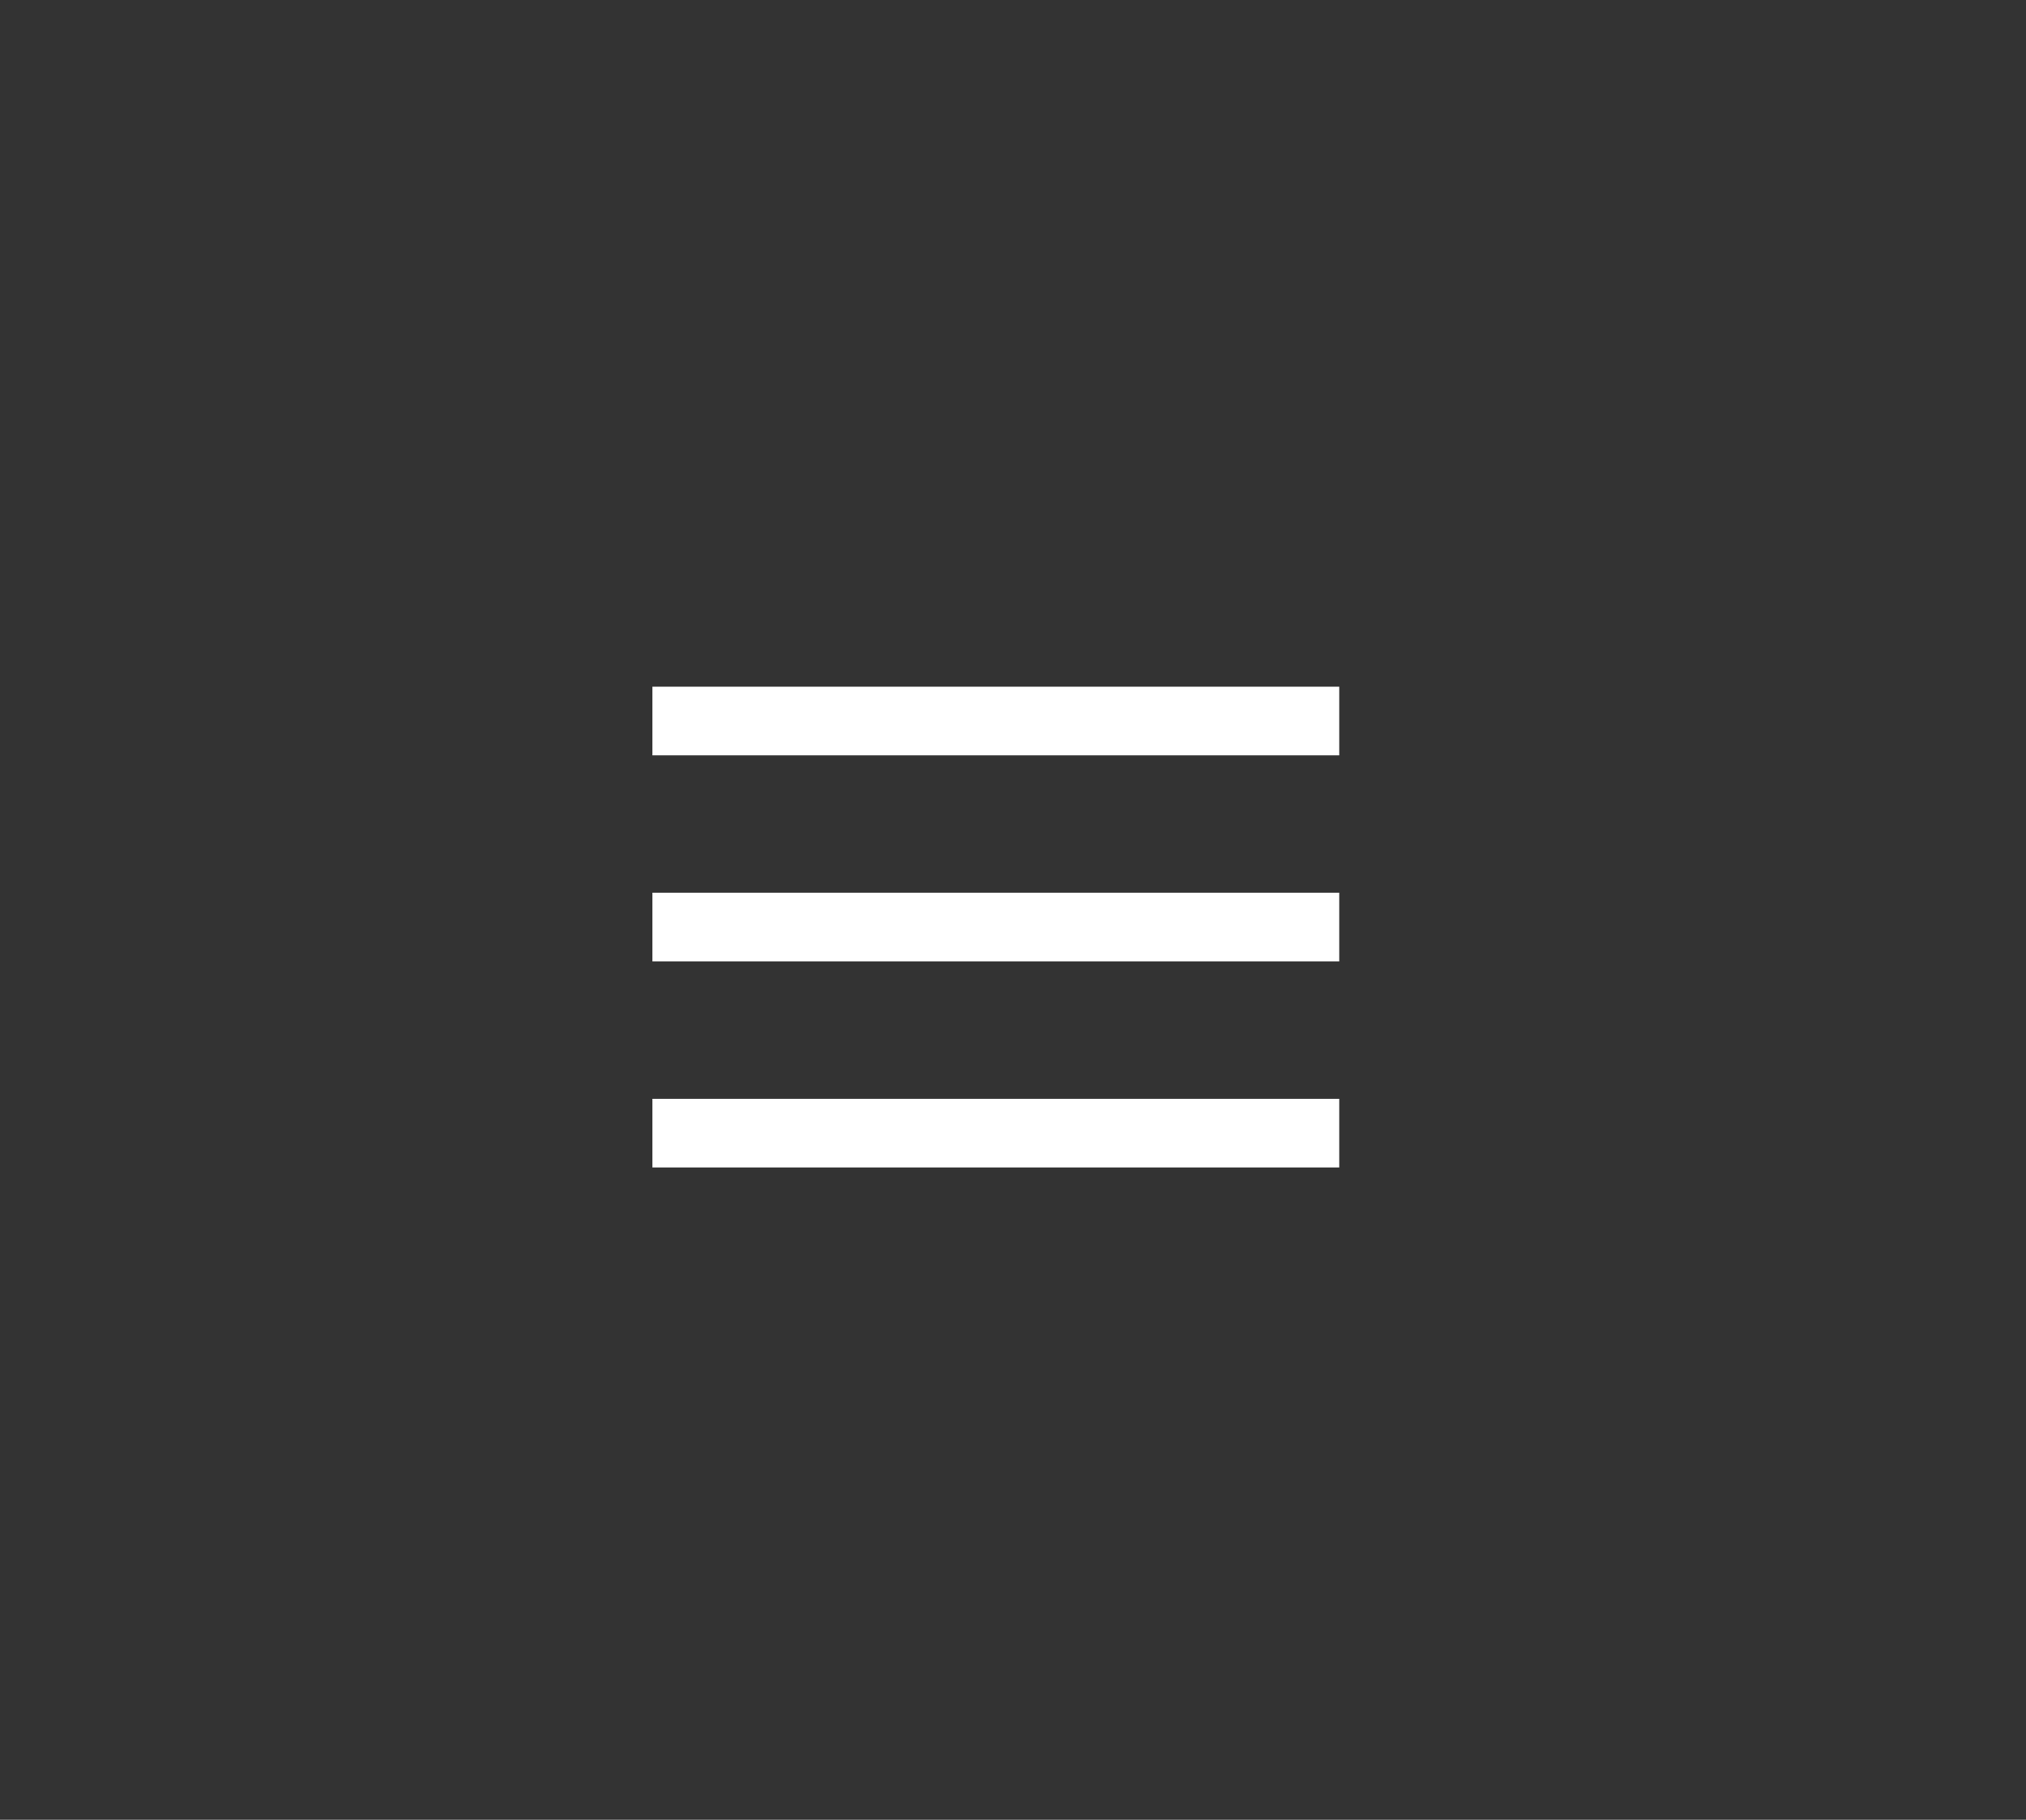 <svg width="59" height="53" fill="none" xmlns="http://www.w3.org/2000/svg">
    <rect width="100%" height="100%" fill="#333333" stroke="none"/>
    <path d="M39 20H19v2h20v-2zM39 26H19v2h20v-2zM39 32H19v2h20v-2z" fill="#fff"/>
</svg>
